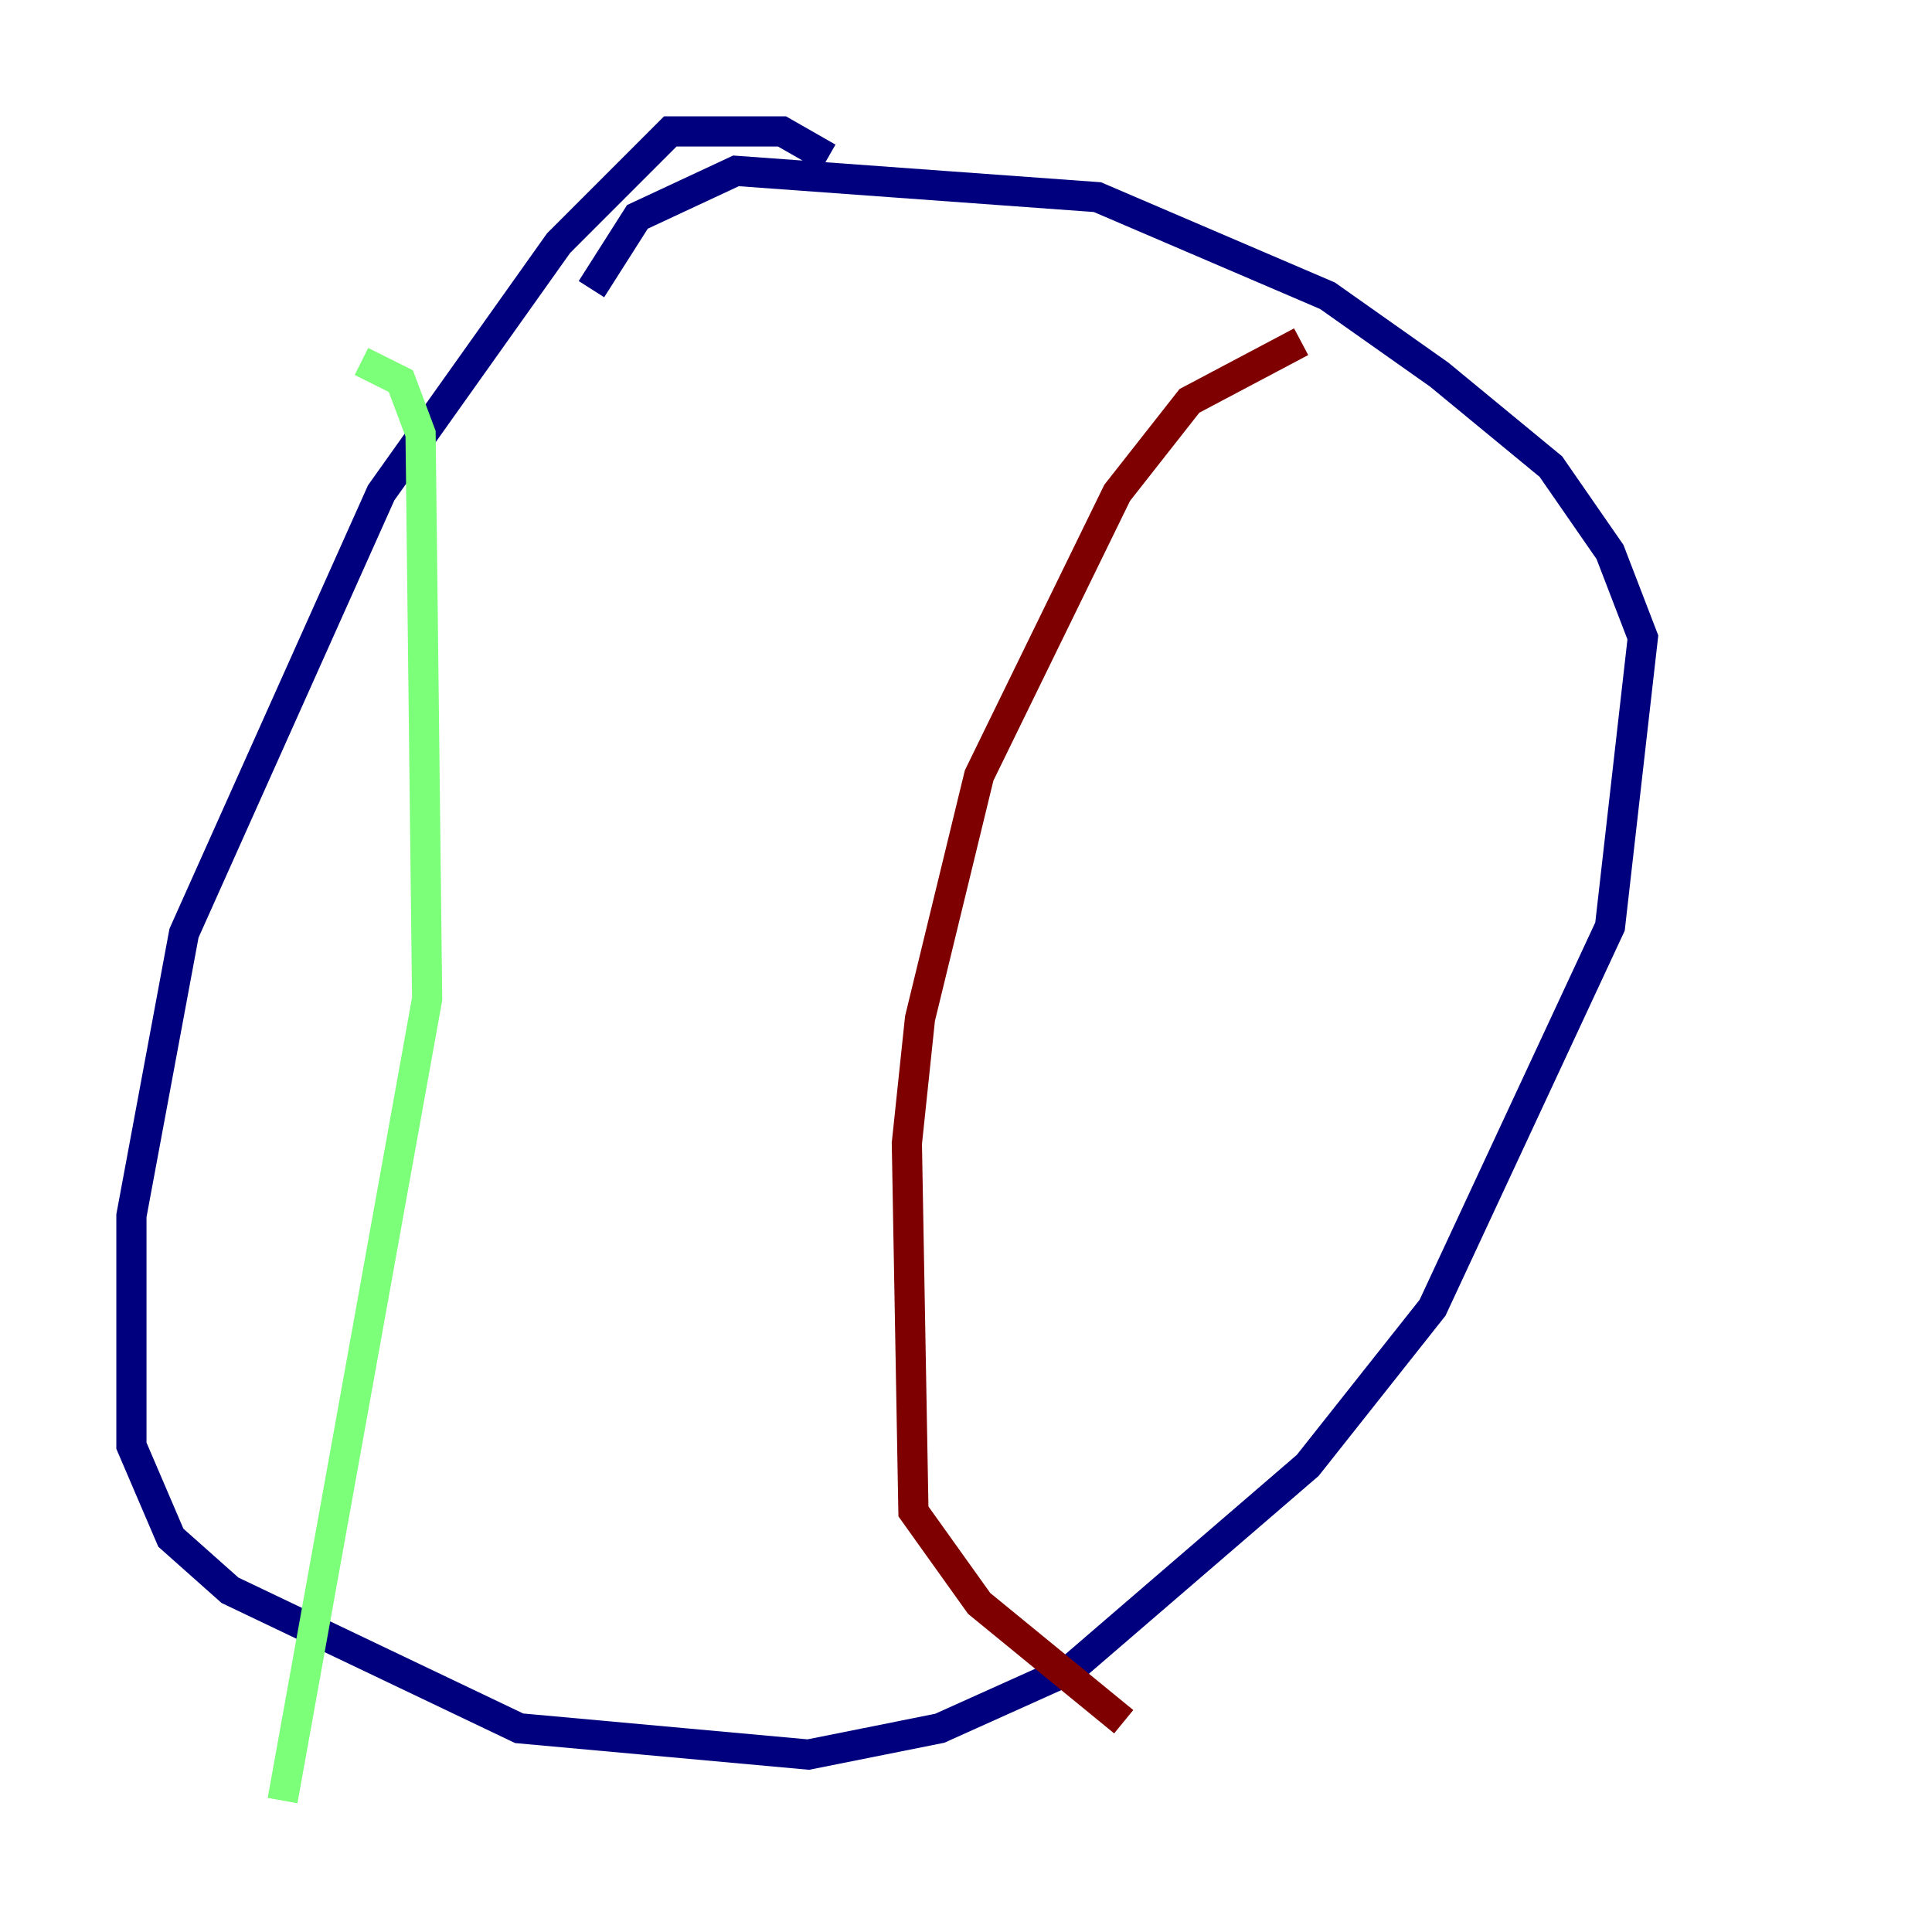 <?xml version="1.0" encoding="utf-8" ?>
<svg baseProfile="tiny" height="128" version="1.2" viewBox="0,0,128,128" width="128" xmlns="http://www.w3.org/2000/svg" xmlns:ev="http://www.w3.org/2001/xml-events" xmlns:xlink="http://www.w3.org/1999/xlink"><defs /><polyline fill="none" points="54.857,10.449 51.809,8.707 44.408,8.707 37.007,16.109 25.252,32.653 12.191,61.823 8.707,80.544 8.707,95.782 11.32,101.878 15.238,105.361 34.395,114.503 53.551,116.245 62.258,114.503 70.966,110.585 86.639,97.088 94.912,86.639 106.667,61.388 108.844,42.231 106.667,36.571 102.748,30.912 95.347,24.816 87.946,19.592 72.707,13.061 48.762,11.32 42.231,14.367 39.184,19.157" stroke="#00007f" stroke-width="2" /><polyline fill="none" points="23.946,23.946 26.558,25.252 27.864,28.735 28.299,66.177 18.721,119.293" stroke="#7cff79" stroke-width="2" /><polyline fill="none" points="86.204,22.64 78.803,26.558 74.014,32.653 64.871,51.374 60.952,67.483 60.082,75.755 60.517,100.136 64.871,106.231 74.449,114.068" stroke="#7f0000" stroke-width="2" /></svg>